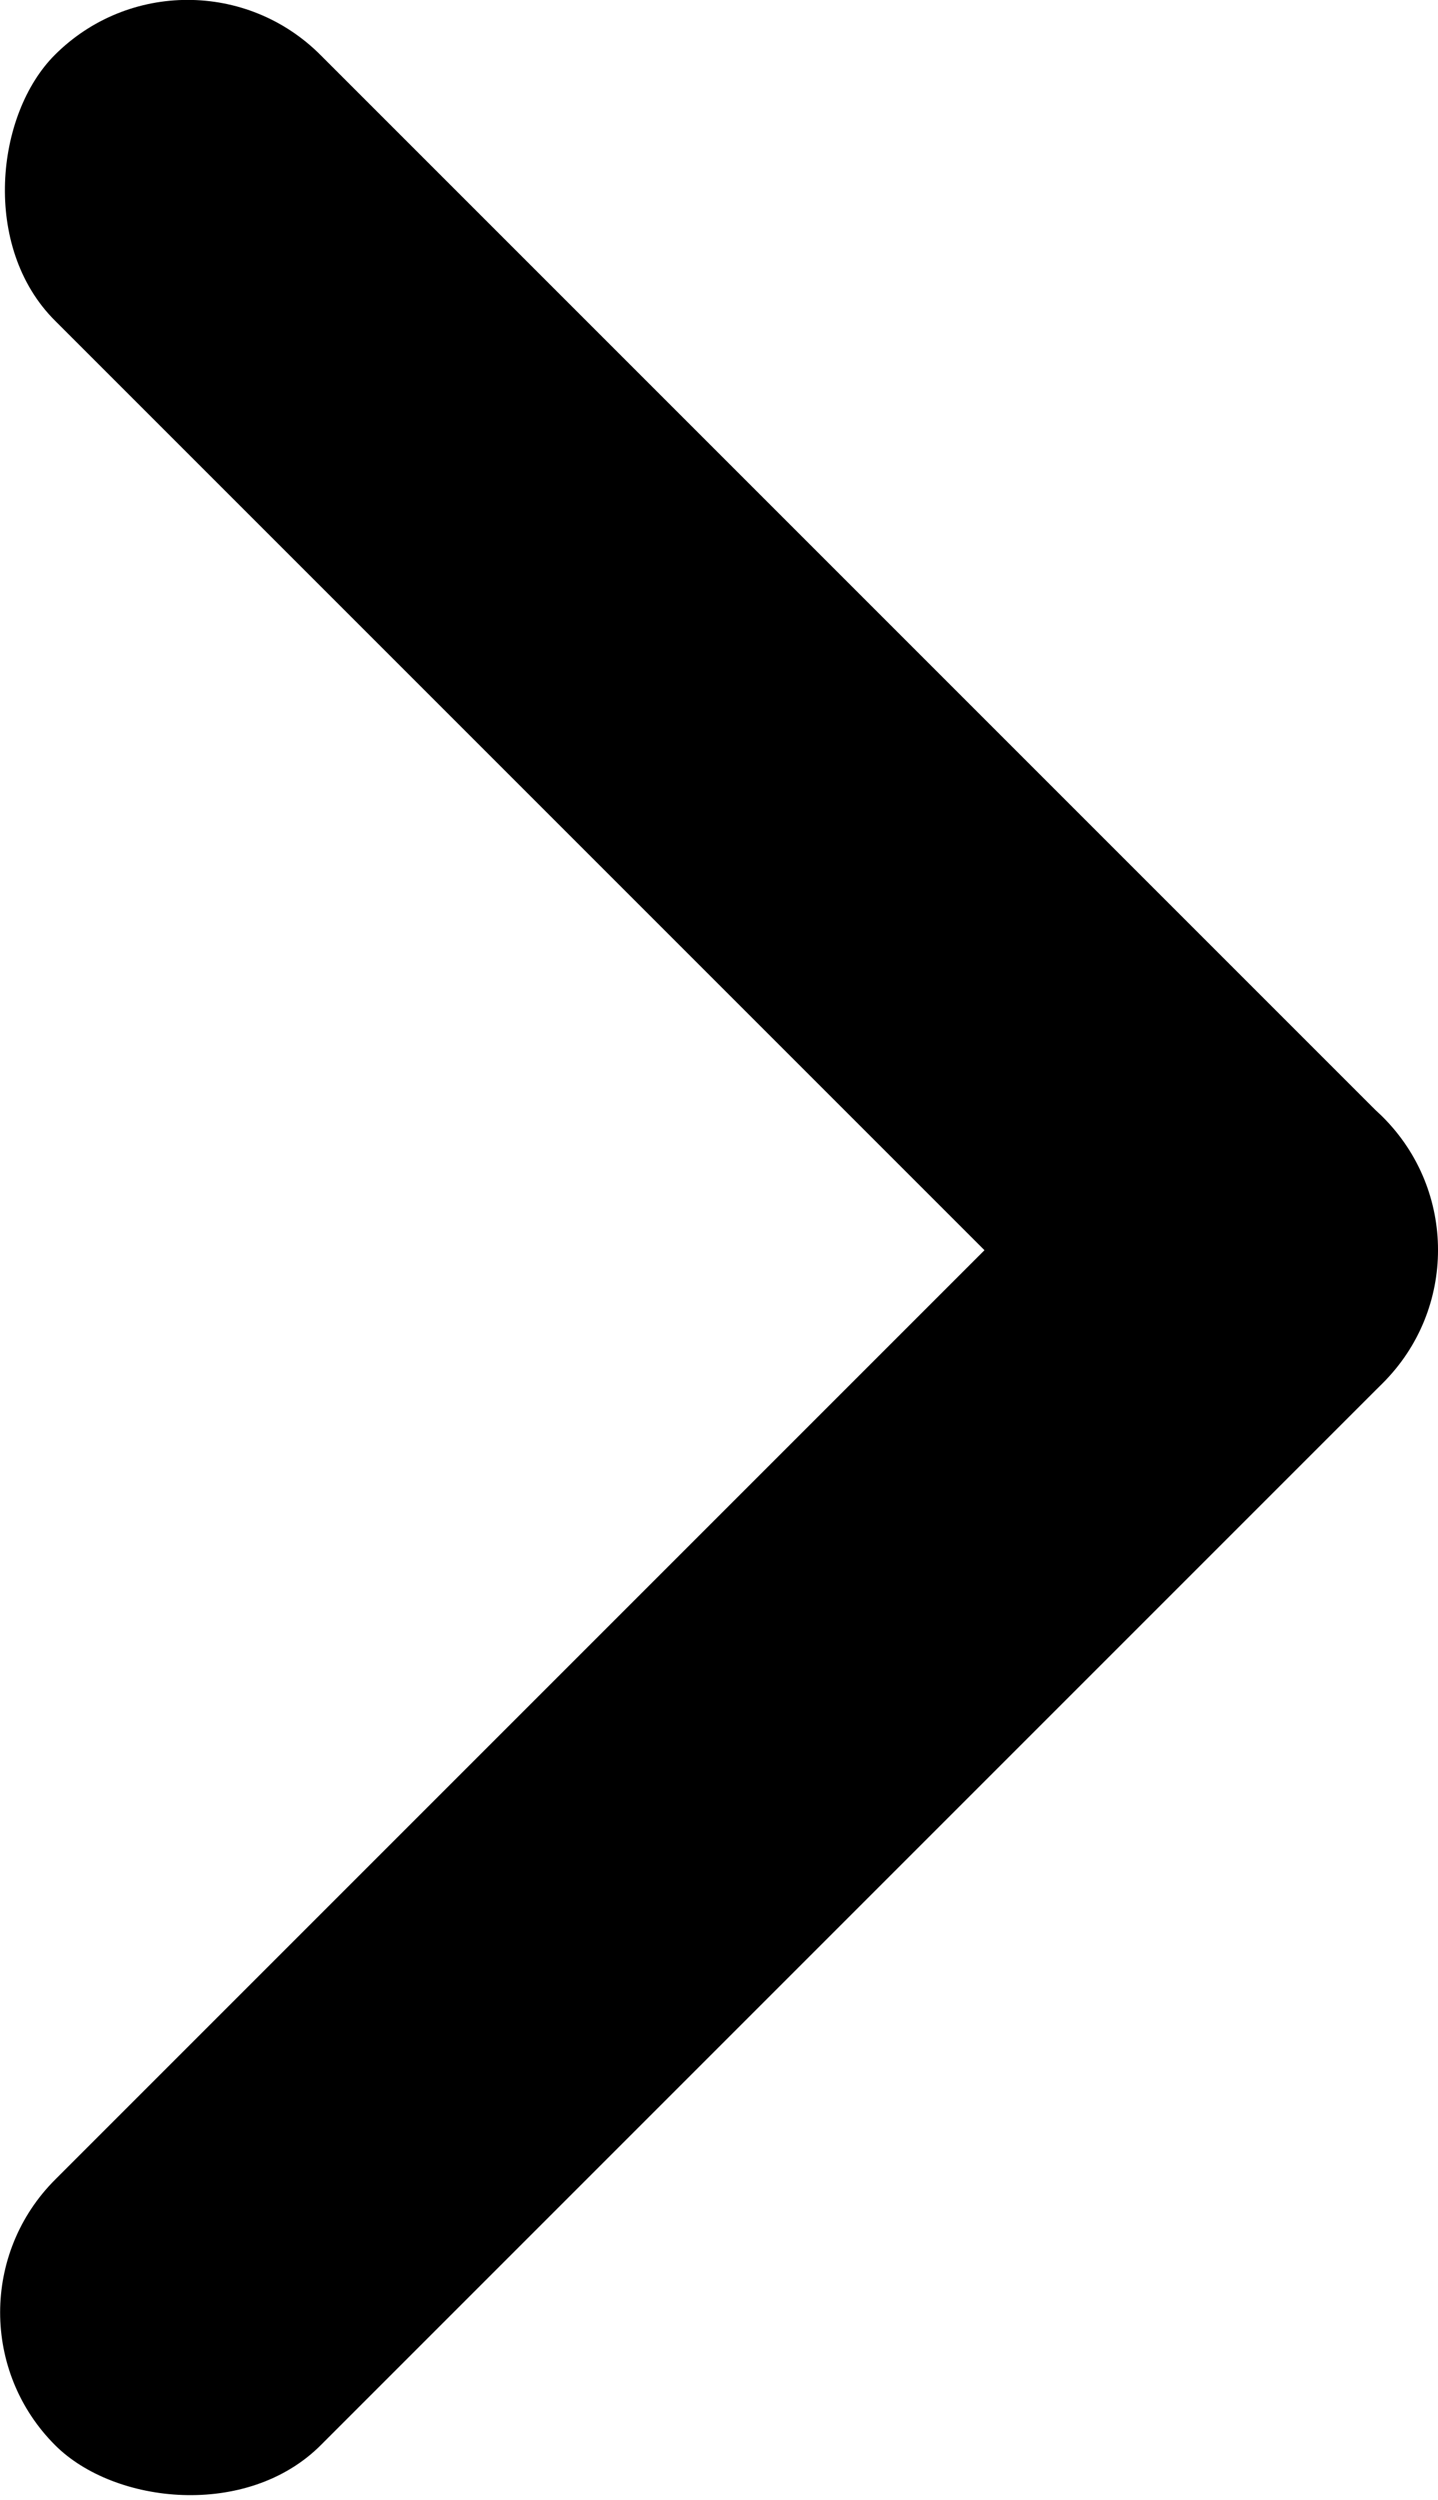 <svg xmlns="http://www.w3.org/2000/svg" viewBox="0 0 30.63 53.25"><title>arrow</title><g id="Laag_2" data-name="Laag 2"><g id="Laag_1-2" data-name="Laag 1"><rect x="-4.69" y="11.31" width="40" height="8" rx="4" transform="translate(15.31 -6.34) rotate(45)"/><rect x="-4.69" y="33.94" width="40" height="8" rx="4" transform="translate(52.97 53.94) rotate(135)"/></g></g></svg>